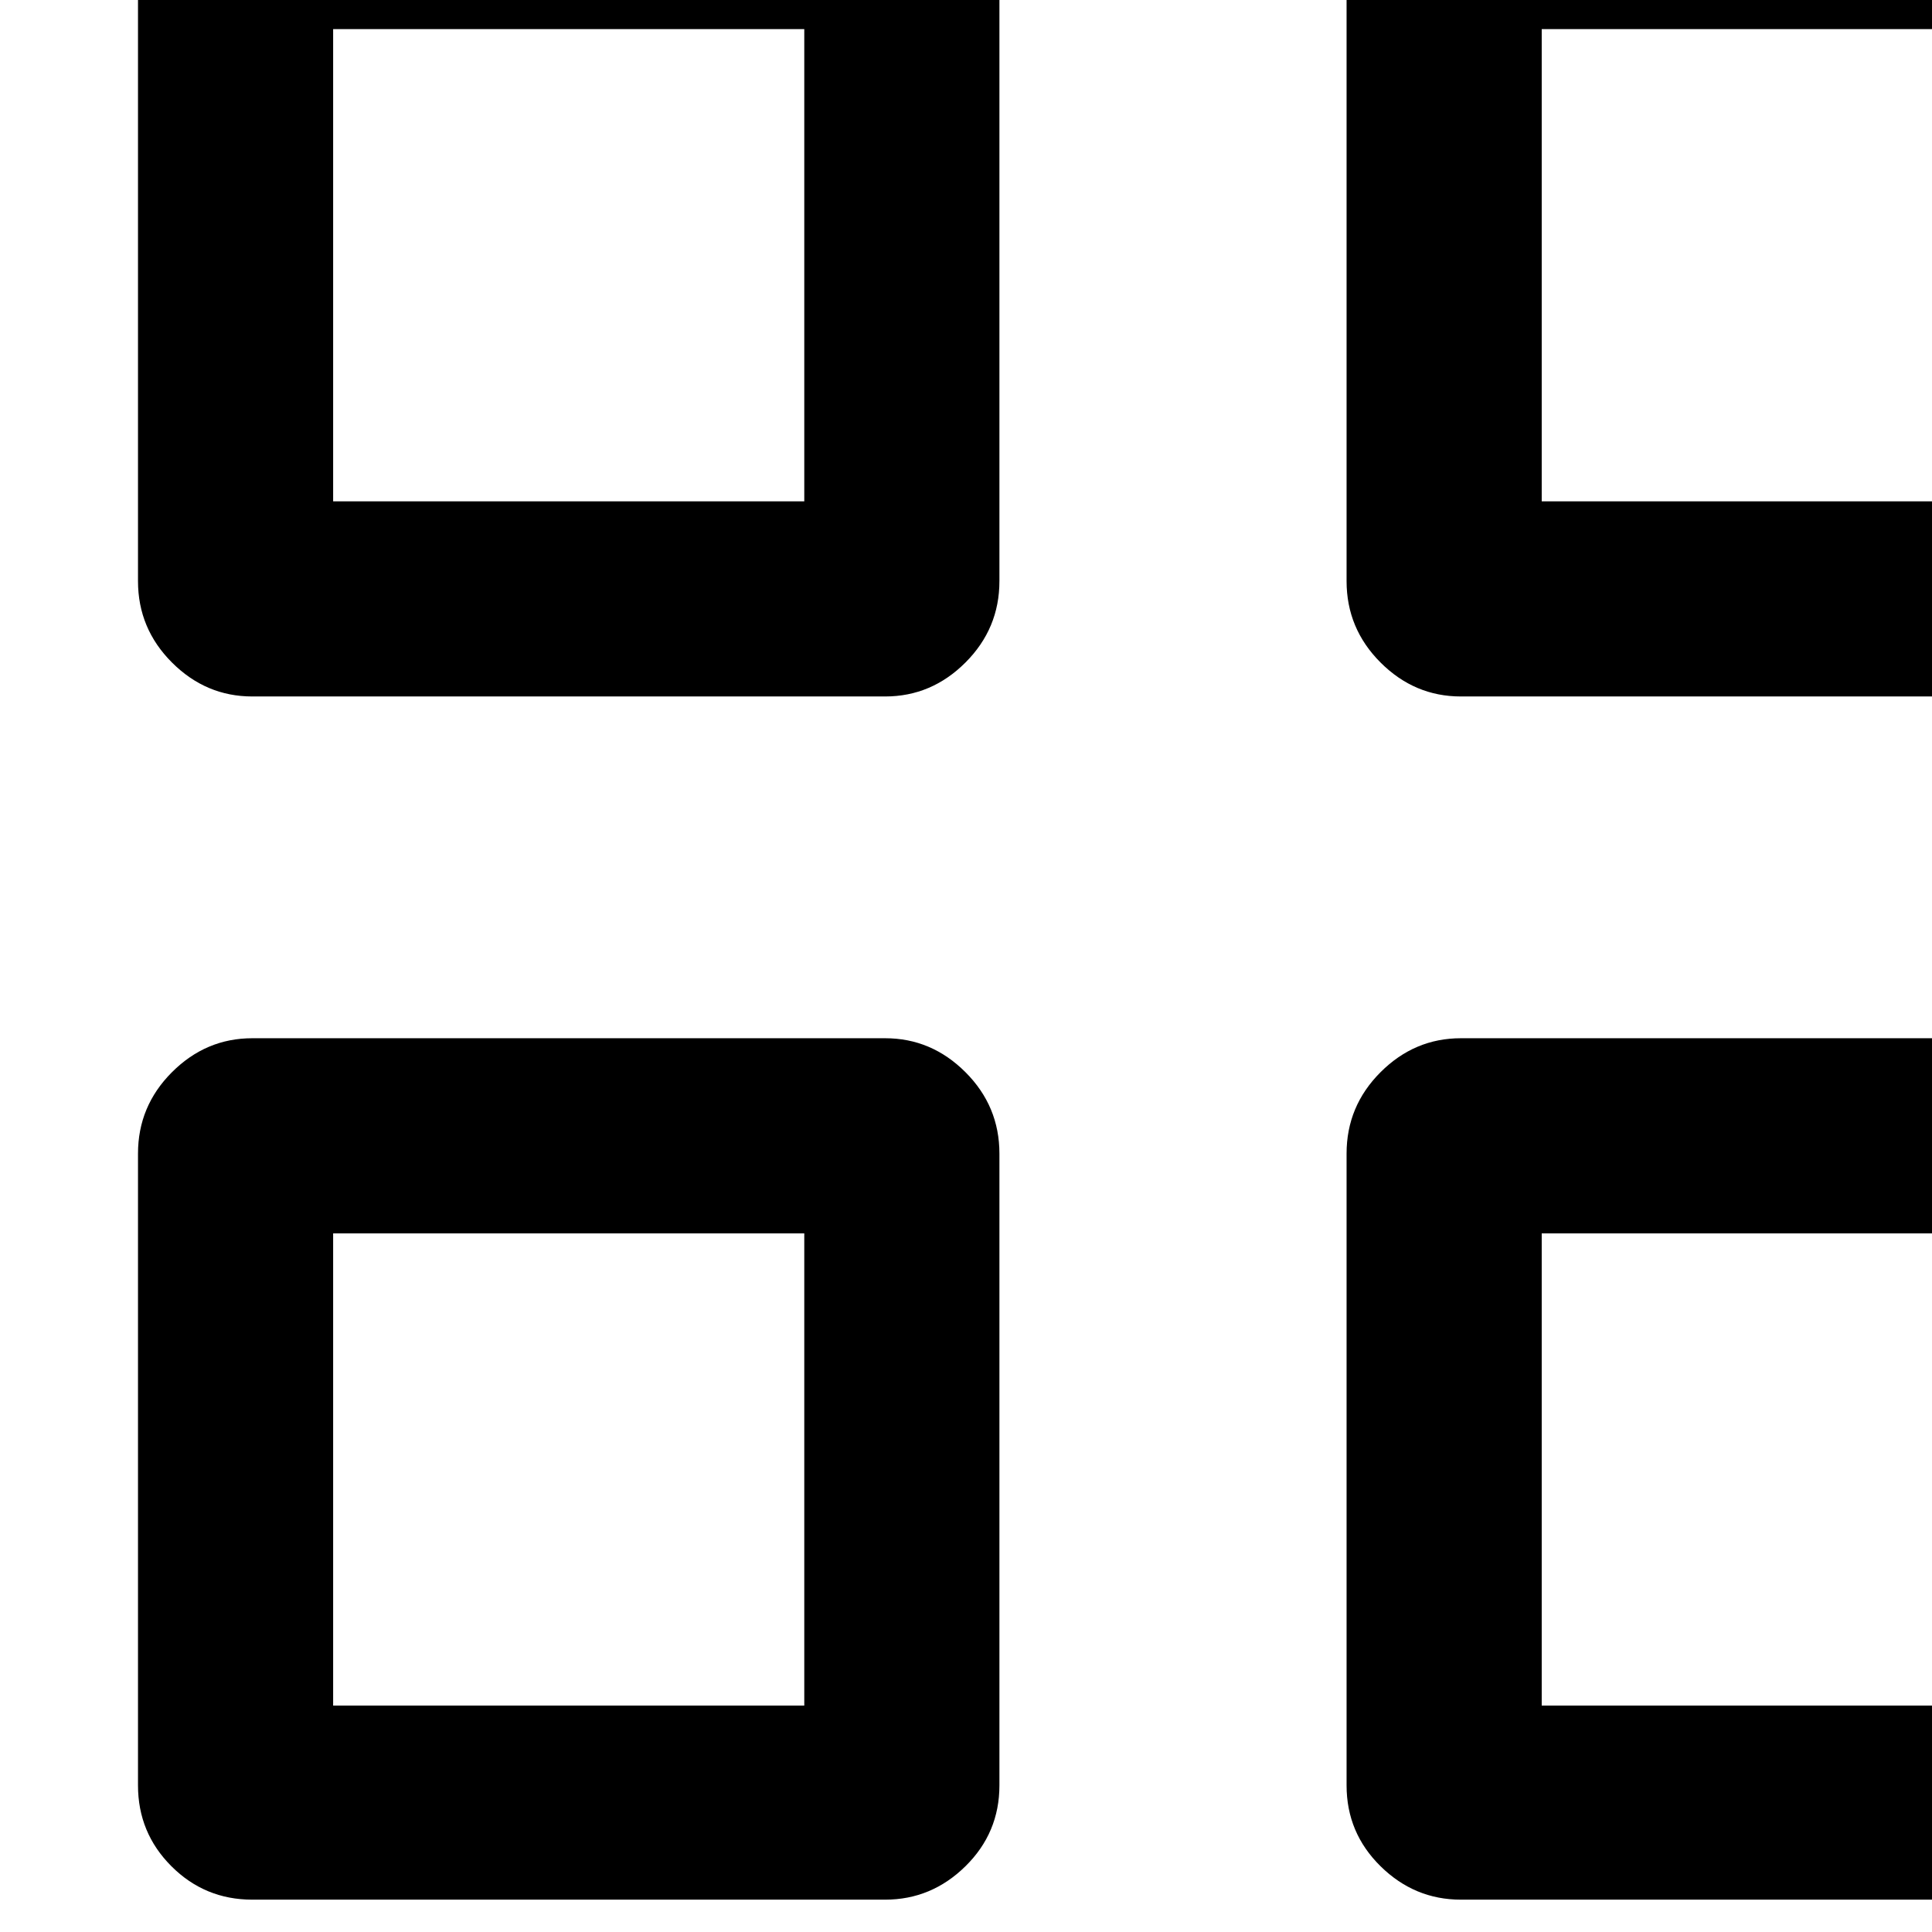 <svg width="1792" height="1792" xmlns="http://www.w3.org/2000/svg"><path d="M128 1656v-586q0-44 31.5-75.5T234 963h587q43 0 74.5 31.5T927 1070v586q0 44-31.5 75t-74.5 31H234q-44 0-75-31t-31-75zm0-1117V-47q0-43 31-74.5t75-31.5h587q43 0 74.5 31.5T927-47v586q0 44-31.5 75.5T821 646H234q-43 0-74.5-31.5T128 539zm181 1043h437v-438H309v438zm0-1117h437V27H309v438zm940 1191v-586q0-44 31.5-75.5T1355 963h587q43 0 74.5 31.5t31.5 75.5v586q0 44-31 75t-75 31h-587q-43 0-74.5-31t-31.5-75zm0-1117V-47q0-43 31.5-74.5T1355-153h587q44 0 75 31.5t31 74.5v586q0 44-31.5 75.5T1942 646h-587q-43 0-74.5-31.5T1249 539zm181 1043h439v-438h-439v438zm0-1117h439V27h-439v438z" fill="undefined"/></svg>